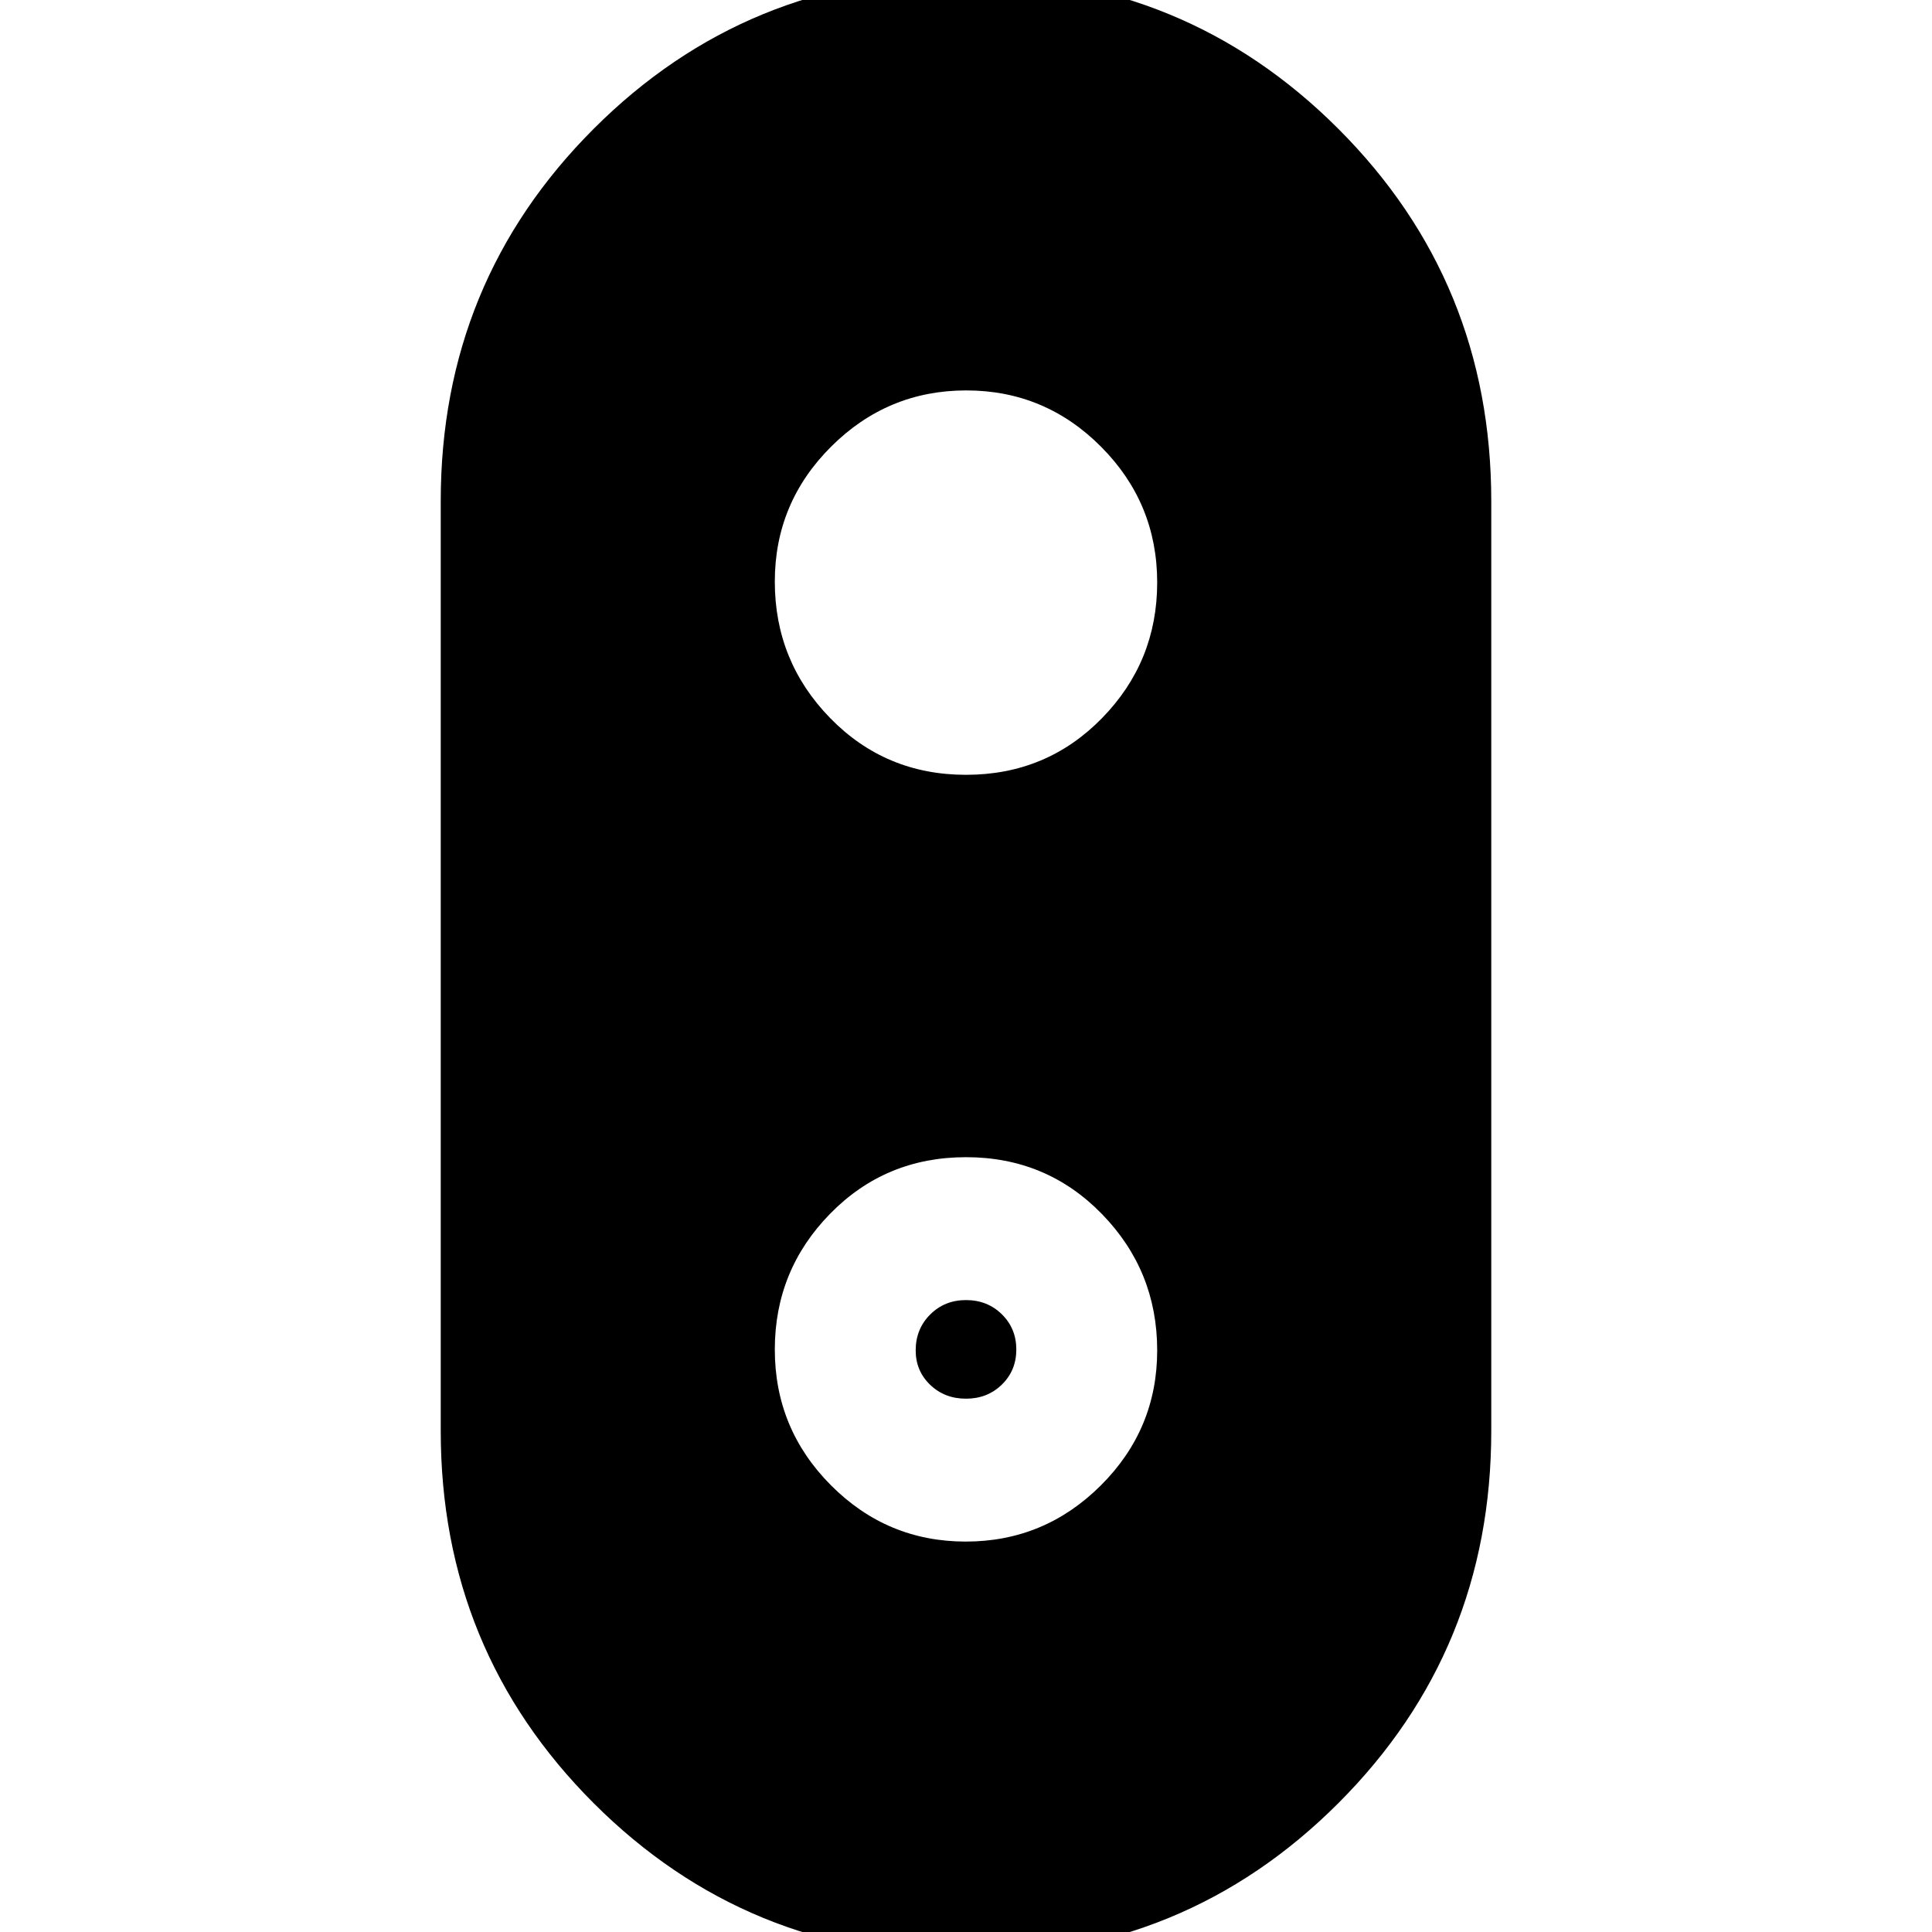 <svg xmlns="http://www.w3.org/2000/svg" height="24" viewBox="0 -960 960 960" width="24"><path d="M480 12q-109 0-185-76t-76-185v-462q0-109 76-185t185-76q109 0 185 76t76 185v462q0 109-76 185T480 12Zm0-587q40 0 67.5-28.08 27.5-28.07 27.5-67.5Q575-710 547.13-738q-27.86-28-67-28Q441-766 413-738.09q-28 27.9-28 67.09 0 39.6 27.5 67.8Q440-575 480-575Zm-.13 381Q519-194 547-221.91q28-27.9 28-67.09 0-39.6-27.5-67.8Q520-385 480-385t-67.5 28.08q-27.5 28.07-27.5 67.5Q385-250 412.87-222q27.86 28 67 28Zm.13-71q-10.62 0-17.81-6.9Q455-278.8 455-289q0-10.63 7.19-17.81Q469.38-314 480-314q10.63 0 17.81 7.06 7.19 7.06 7.19 17.5 0 10.44-7.19 17.44-7.18 7-17.81 7Z"/></svg>